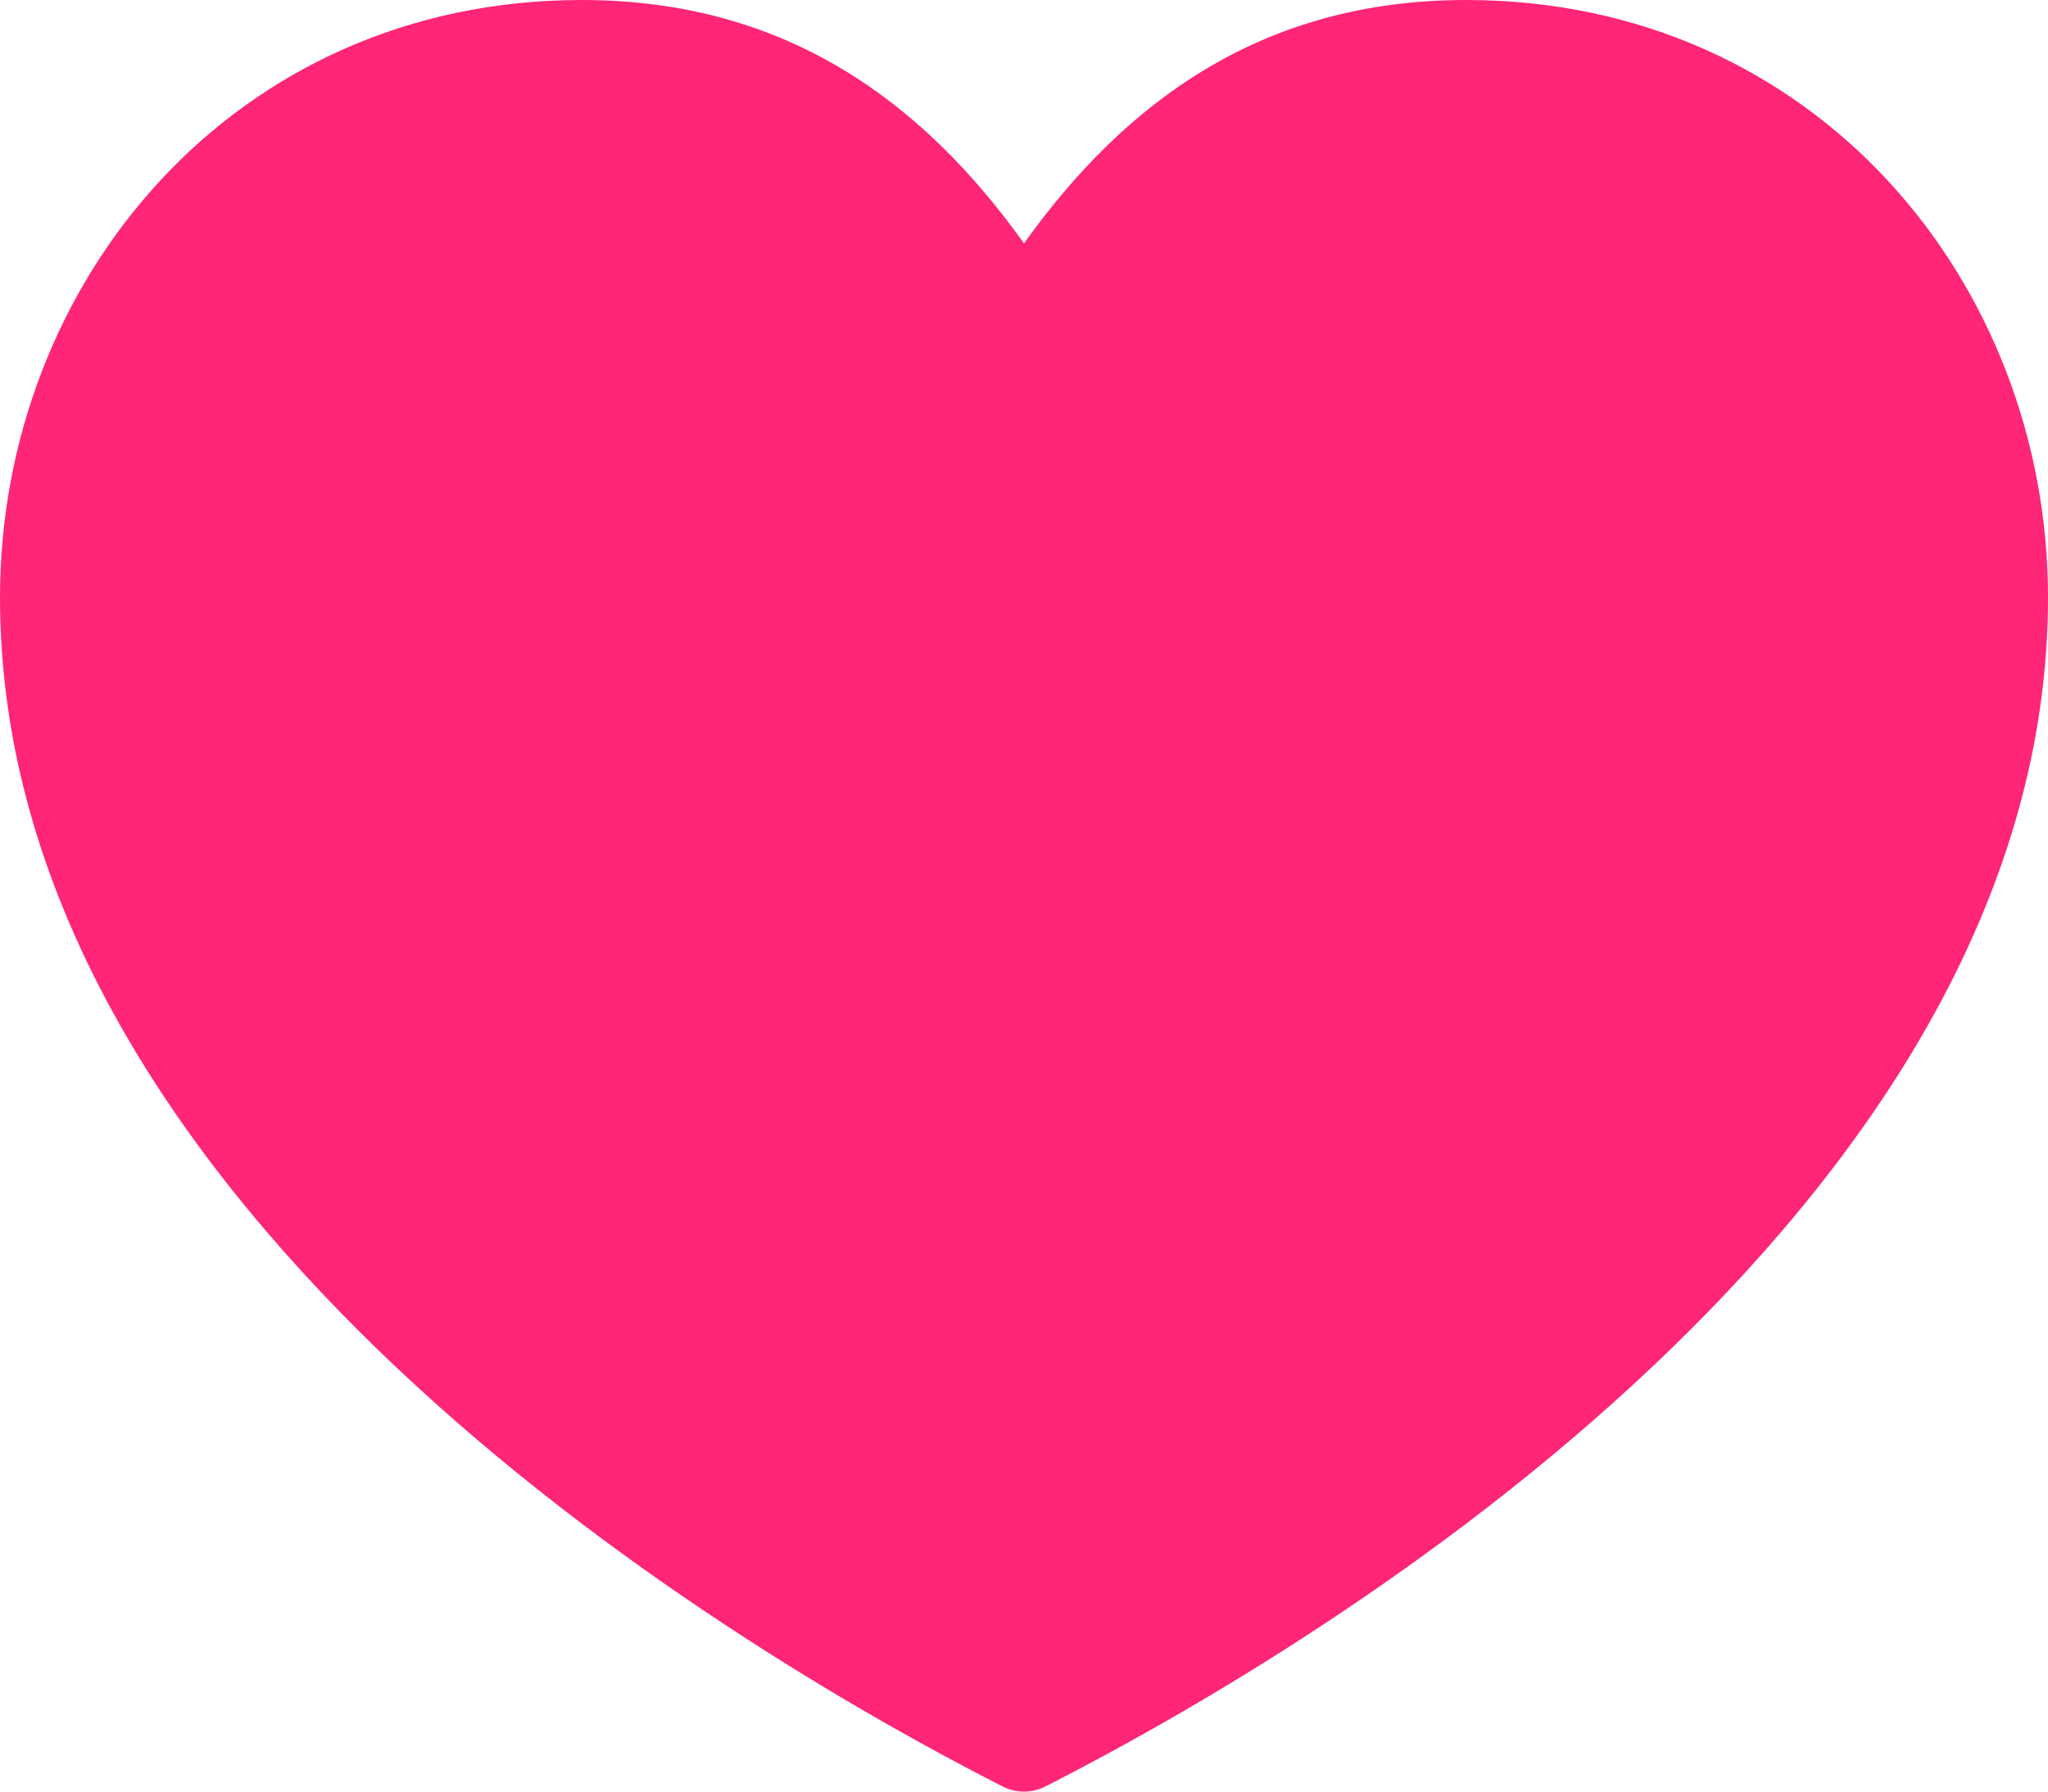 <svg width="16" height="14" viewBox="0 0 16 14" fill="none" xmlns="http://www.w3.org/2000/svg">
<path d="M4.545 0C1.821 0 0 2.209 0 4.669C0 6.976 1.327 8.97 2.949 10.544C4.571 12.117 6.507 13.284 7.835 13.961C7.939 14.013 8.061 14.013 8.165 13.961C9.493 13.284 11.429 12.117 13.051 10.544C14.673 8.97 16 6.976 16 4.669C16 2.209 14.179 0 11.454 0C9.848 0 8.781 0.809 8 1.902C7.219 0.809 6.152 0 4.545 0Z" fill="#FF2577"/>
</svg>
